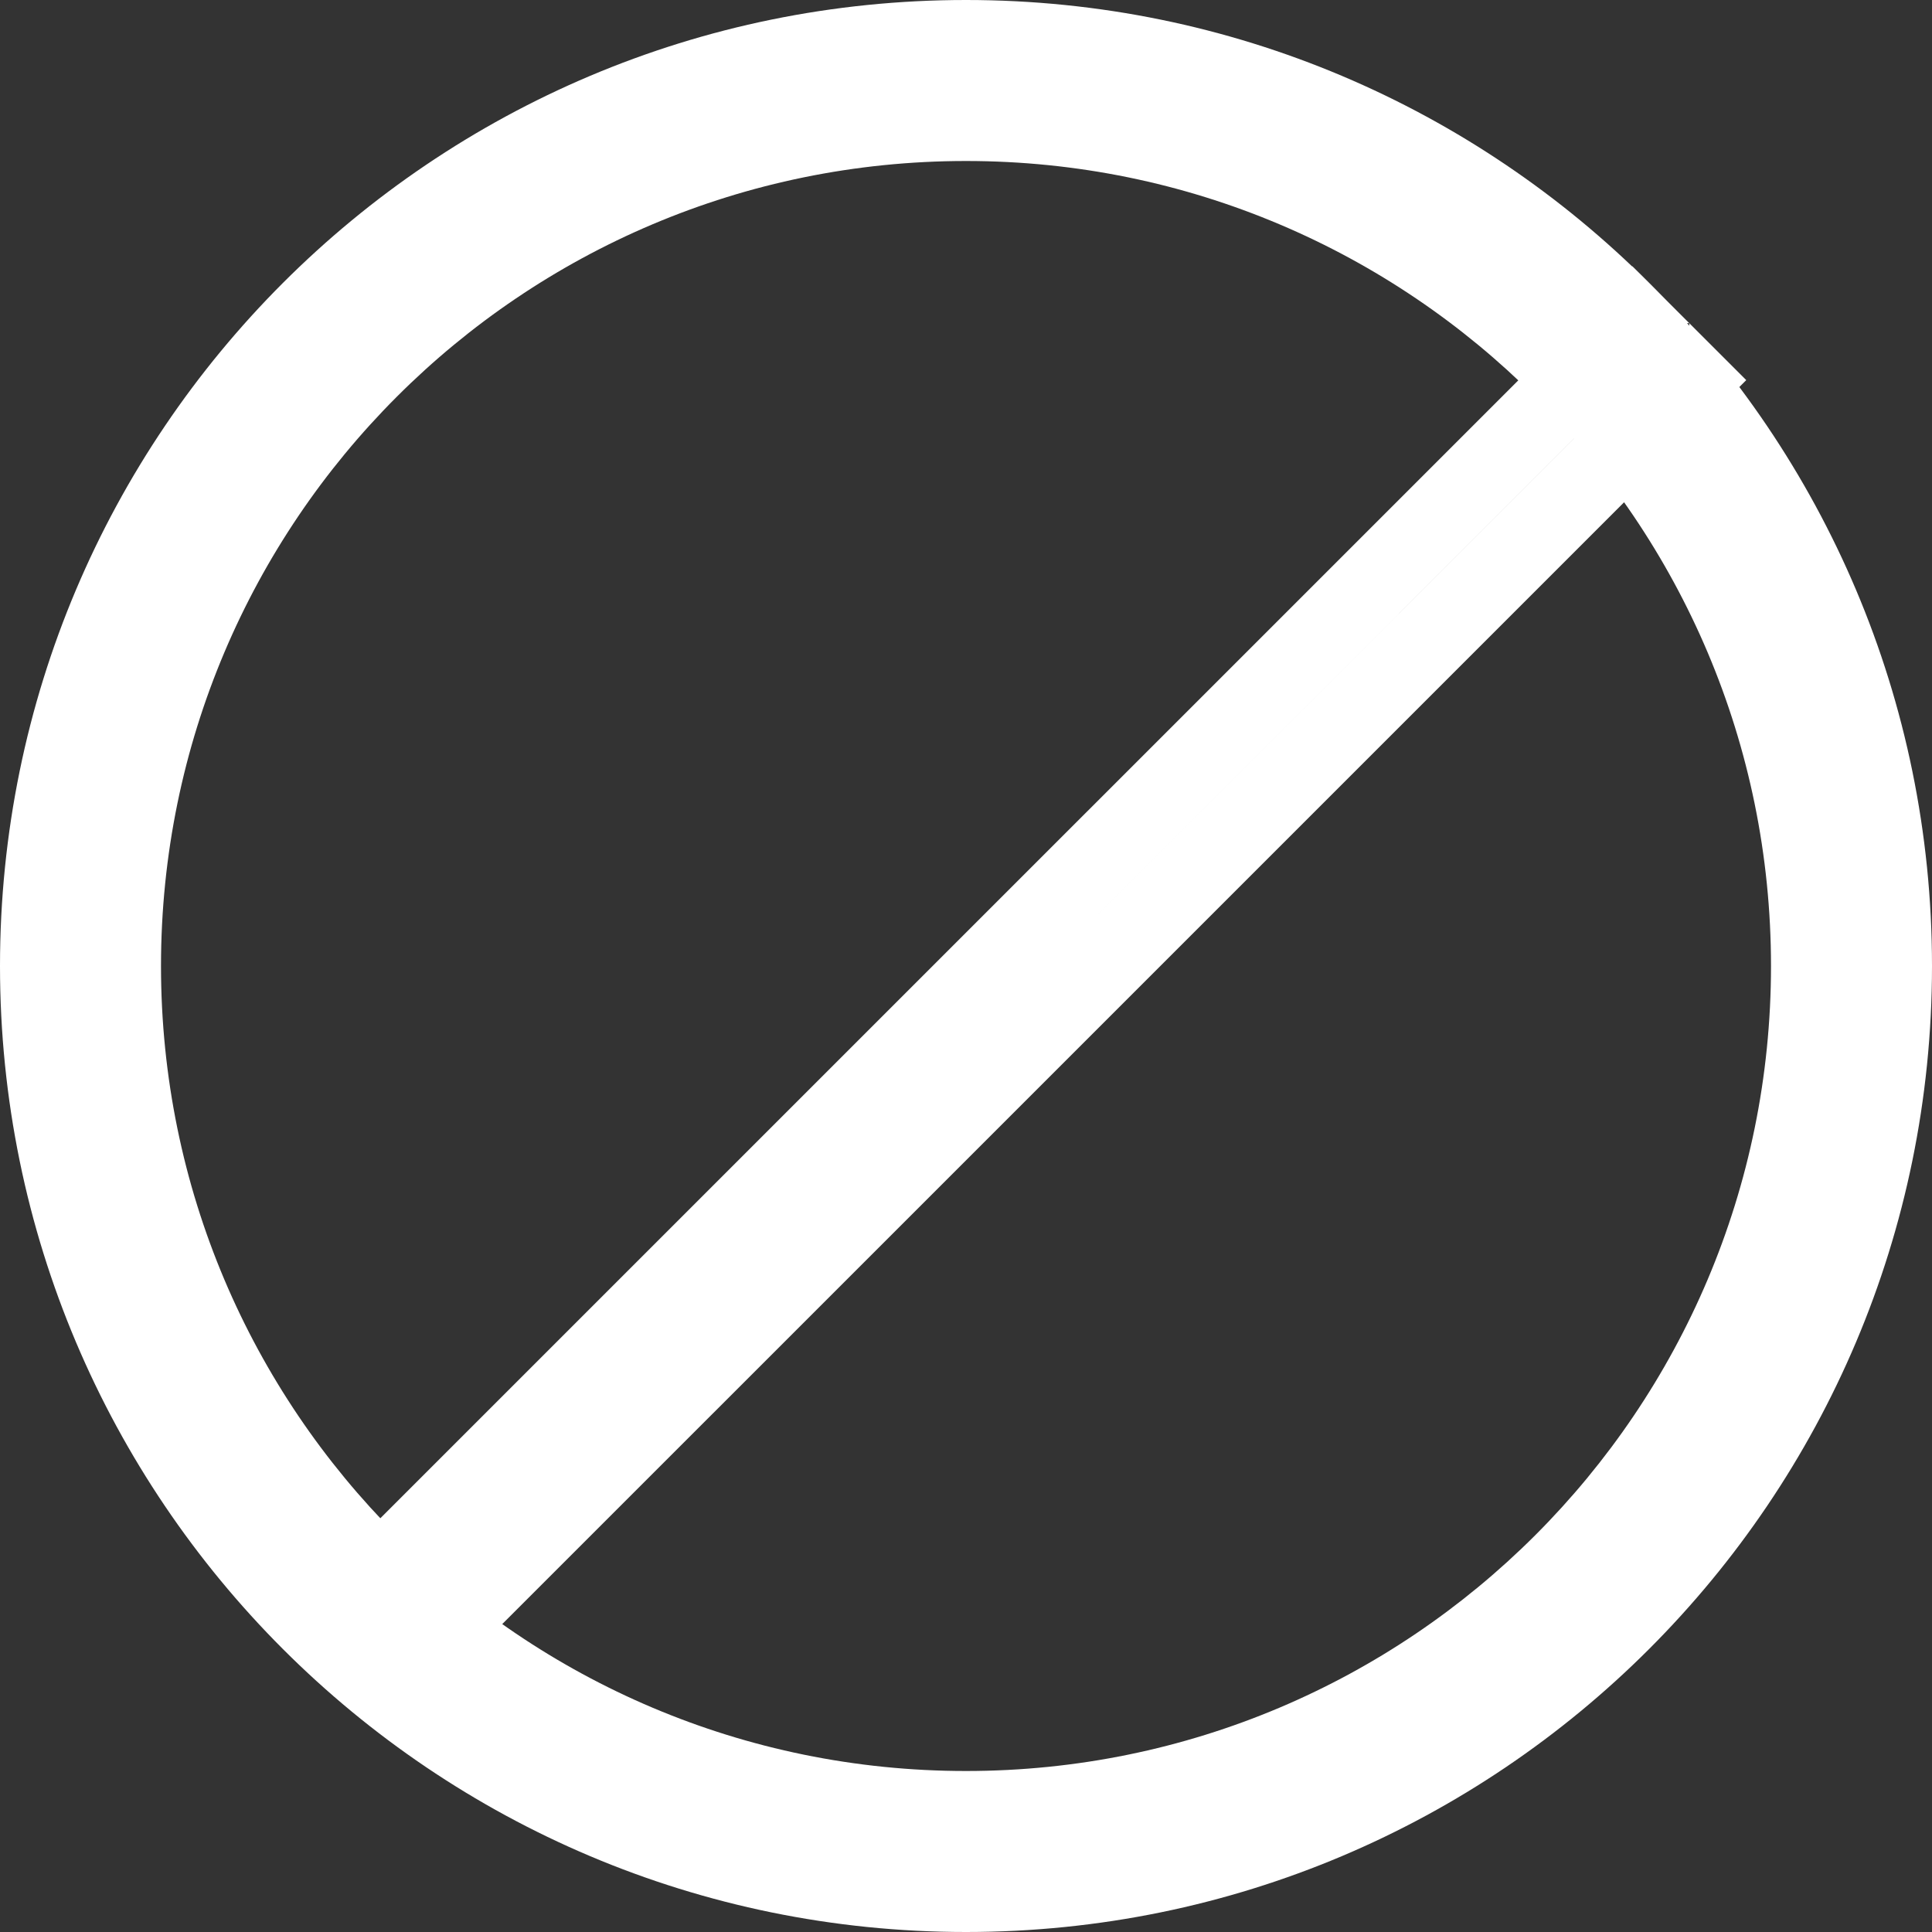 <svg width="48" height="48" viewBox="0 0 48 48" xmlns="http://www.w3.org/2000/svg">
    <rect x="0" y="0" width="48" height="48" fill="#333333" stroke="none"/>
    <title>
        removed
    </title>
    <g fill="#FFF" fill-rule="nonzero">
        <path d="M24 44c11.046 0 20-8.954 20-20S35.046 4 24 4 4 12.954 4 24s8.954 20 20 20zm0 4C10.745 48 0 37.255 0 24S10.745 0 24 0s24 10.745 24 24-10.745 24-24 24z"/>
        <path d="M25.354 24.646L8.737 41.263h2.828l-2.828-2.828v2.828l16.617-16.617zm0 0L41.97 8.03h-2.829l2.829 2.829V8.029L25.354 24.646zm15.202-18.03l2.829 2.828L10.15 42.678l-2.829-2.829L40.556 6.615z"/>
    </g>
</svg>
